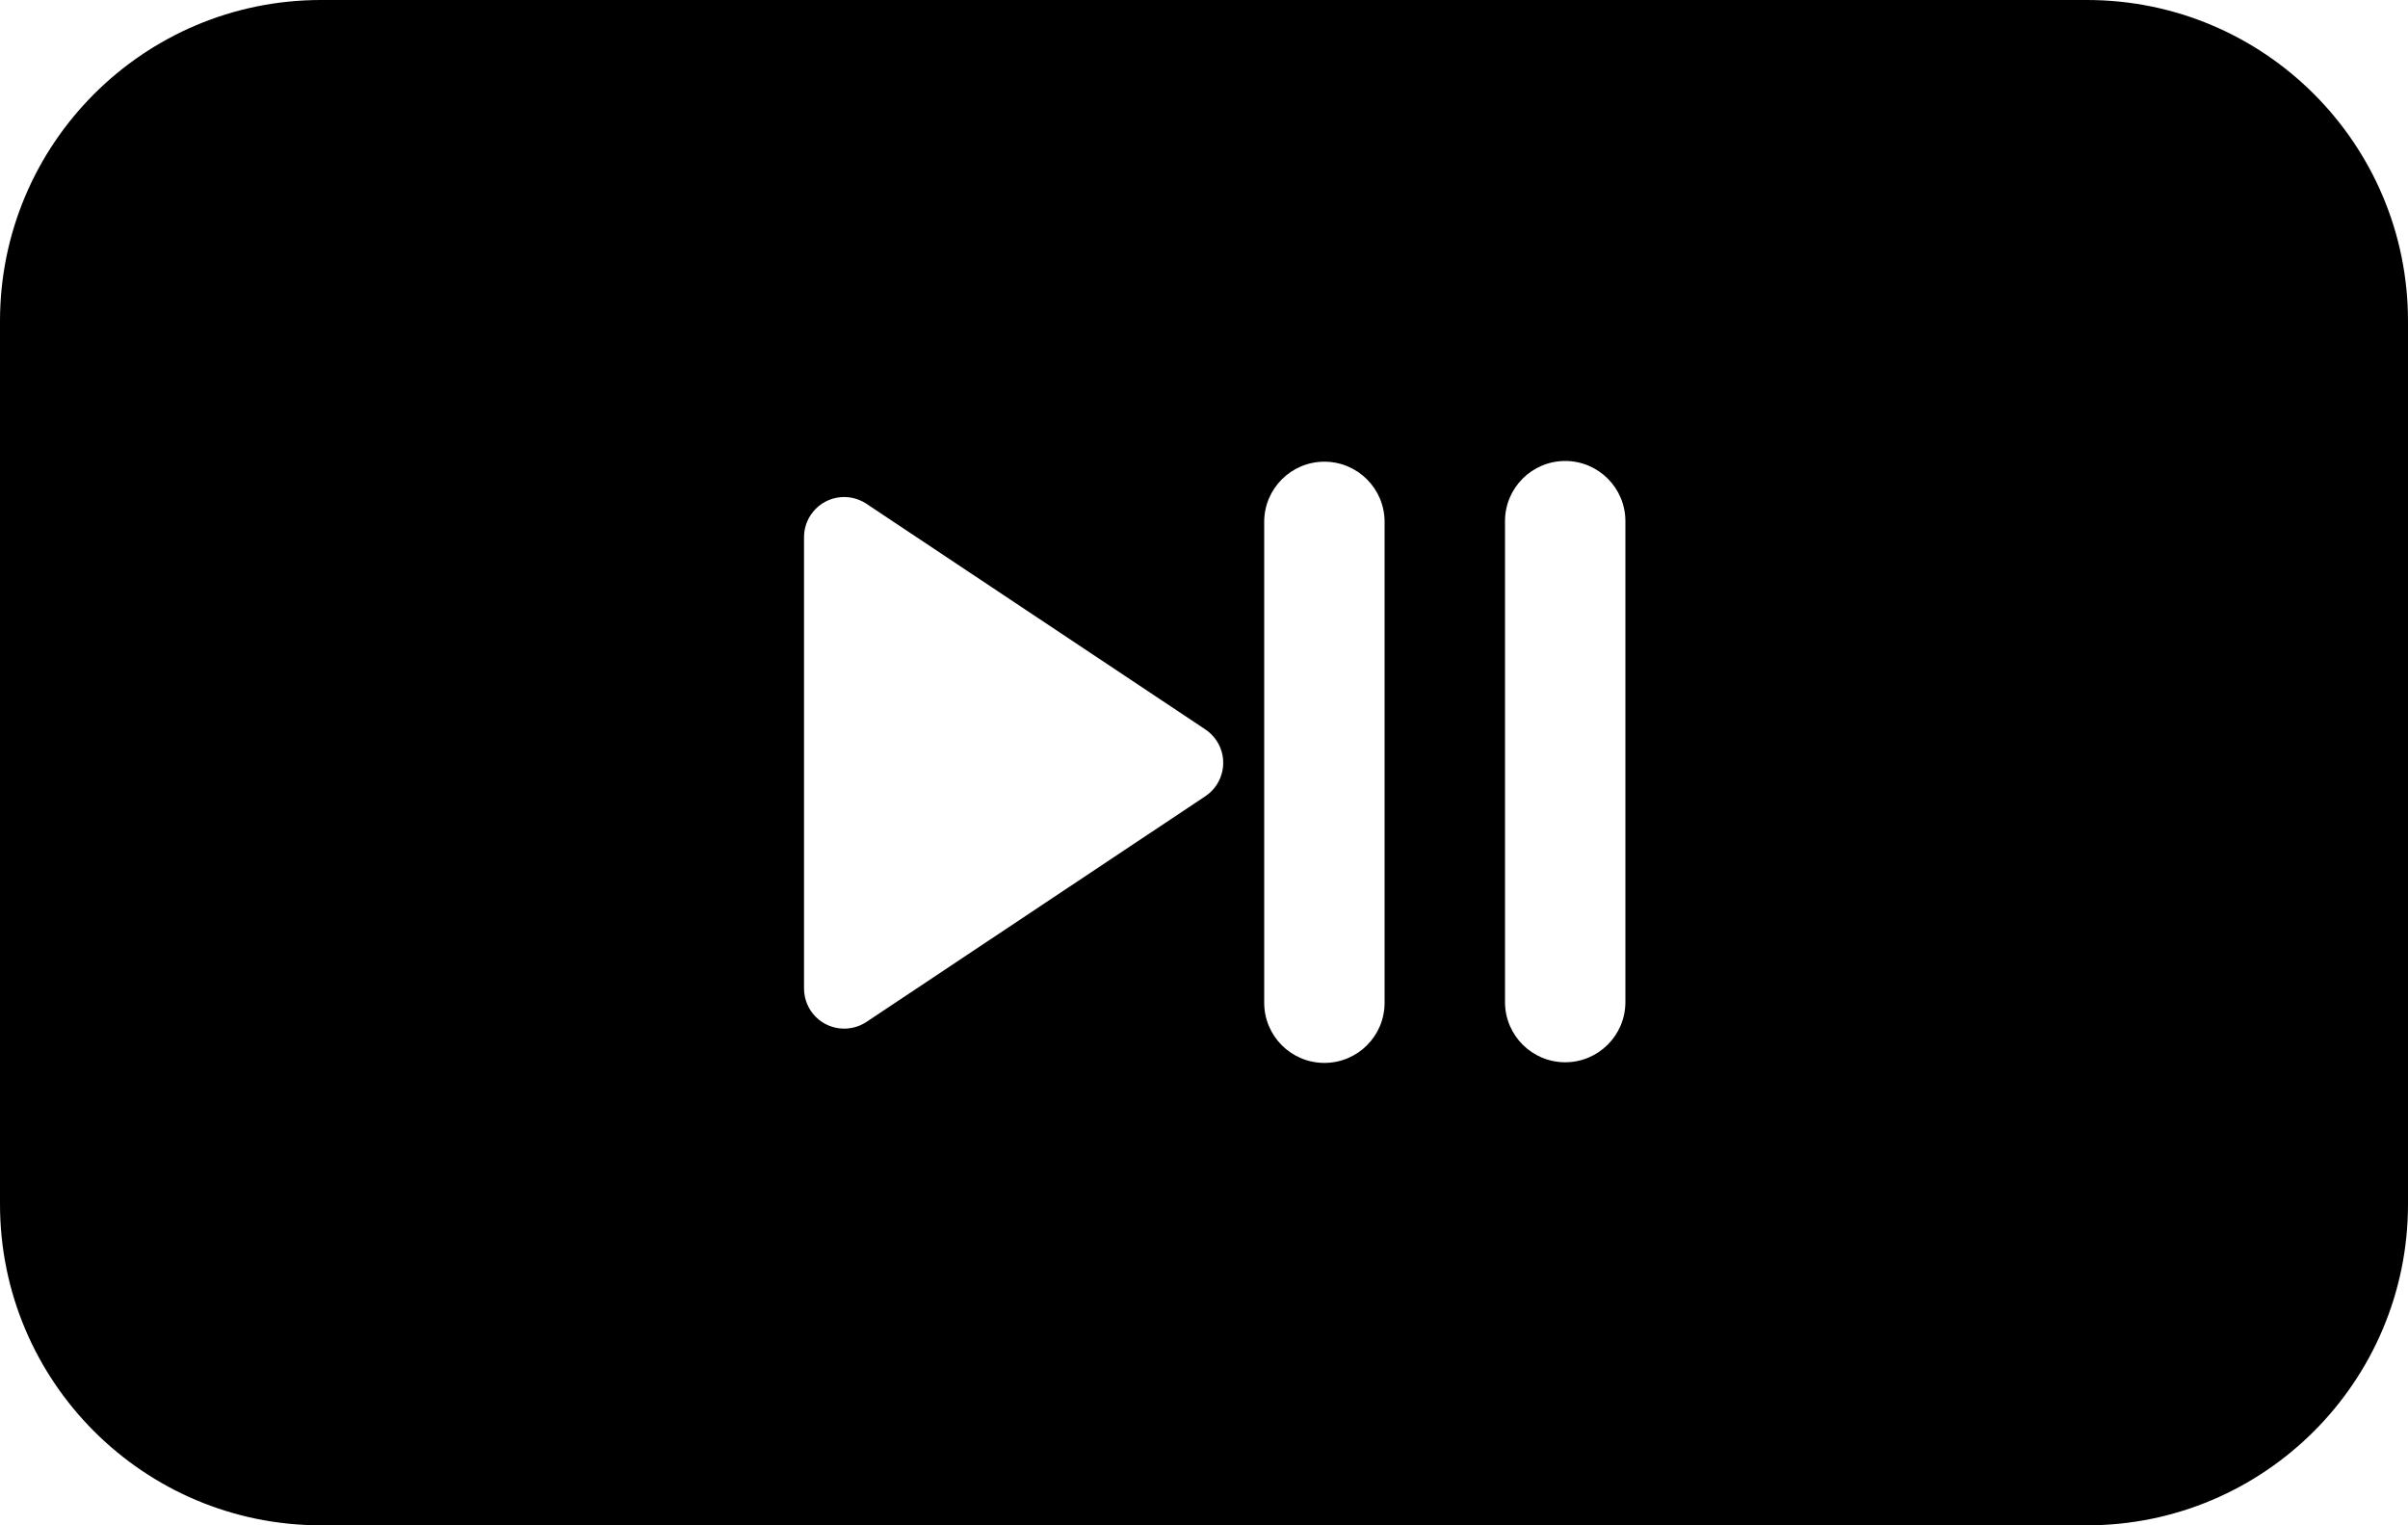 <?xml version="1.0" encoding="UTF-8"?>
<svg width="30px" height="19px" viewBox="0 0 30 19" version="1.1" xmlns="http://www.w3.org/2000/svg" xmlns:xlink="http://www.w3.org/1999/xlink">
    <!-- Generator: Sketch 52.4 (67378) - http://www.bohemiancoding.com/sketch -->
    <title>视频管理icon</title>
    <desc>Created with Sketch.</desc>
    <g id="Design" stroke="none" stroke-width="1" fill-rule="evenodd">
        <g id="02-02内容管理-节目列表-更多筛选" transform="translate(-30, -246)" fill-rule="nonzero">
            <path d="M34,246 L56,246 C58.209,246 60,247.791 60,250 L60,261 C60,263.209 58.209,265 56,265 L34,265 C31.791,265 30,263.209 30,261 L30,250 C30,247.791 31.791,246 34,246 Z M46.5,251.751 C46.086,251.751 45.75,252.087 45.75,252.501 L45.75,258.49 C45.75,258.905 46.086,259.24 46.5,259.24 C46.914,259.24 47.25,258.905 47.25,258.49 L47.25,252.501 C47.25,252.087 46.914,251.751 46.5,251.751 Z M49.5,251.742 C49.086,251.742 48.75,252.078 48.75,252.492 L48.75,258.482 C48.75,258.896 49.086,259.232 49.5,259.232 C49.914,259.232 50.25,258.896 50.25,258.482 L50.25,252.492 C50.25,252.078 49.914,251.742 49.5,251.742 Z M40.017,252.691 L40.017,258.313 C40.017,258.59 40.241,258.813 40.517,258.813 C40.615,258.813 40.712,258.784 40.794,258.73 L45.017,255.918 C45.246,255.765 45.309,255.455 45.156,255.225 C45.119,255.17 45.072,255.123 45.017,255.086 L40.794,252.275 C40.564,252.122 40.254,252.184 40.101,252.414 C40.046,252.496 40.017,252.592 40.017,252.691 Z" id="视频管理icon"></path>
        </g>
    </g>
</svg>
